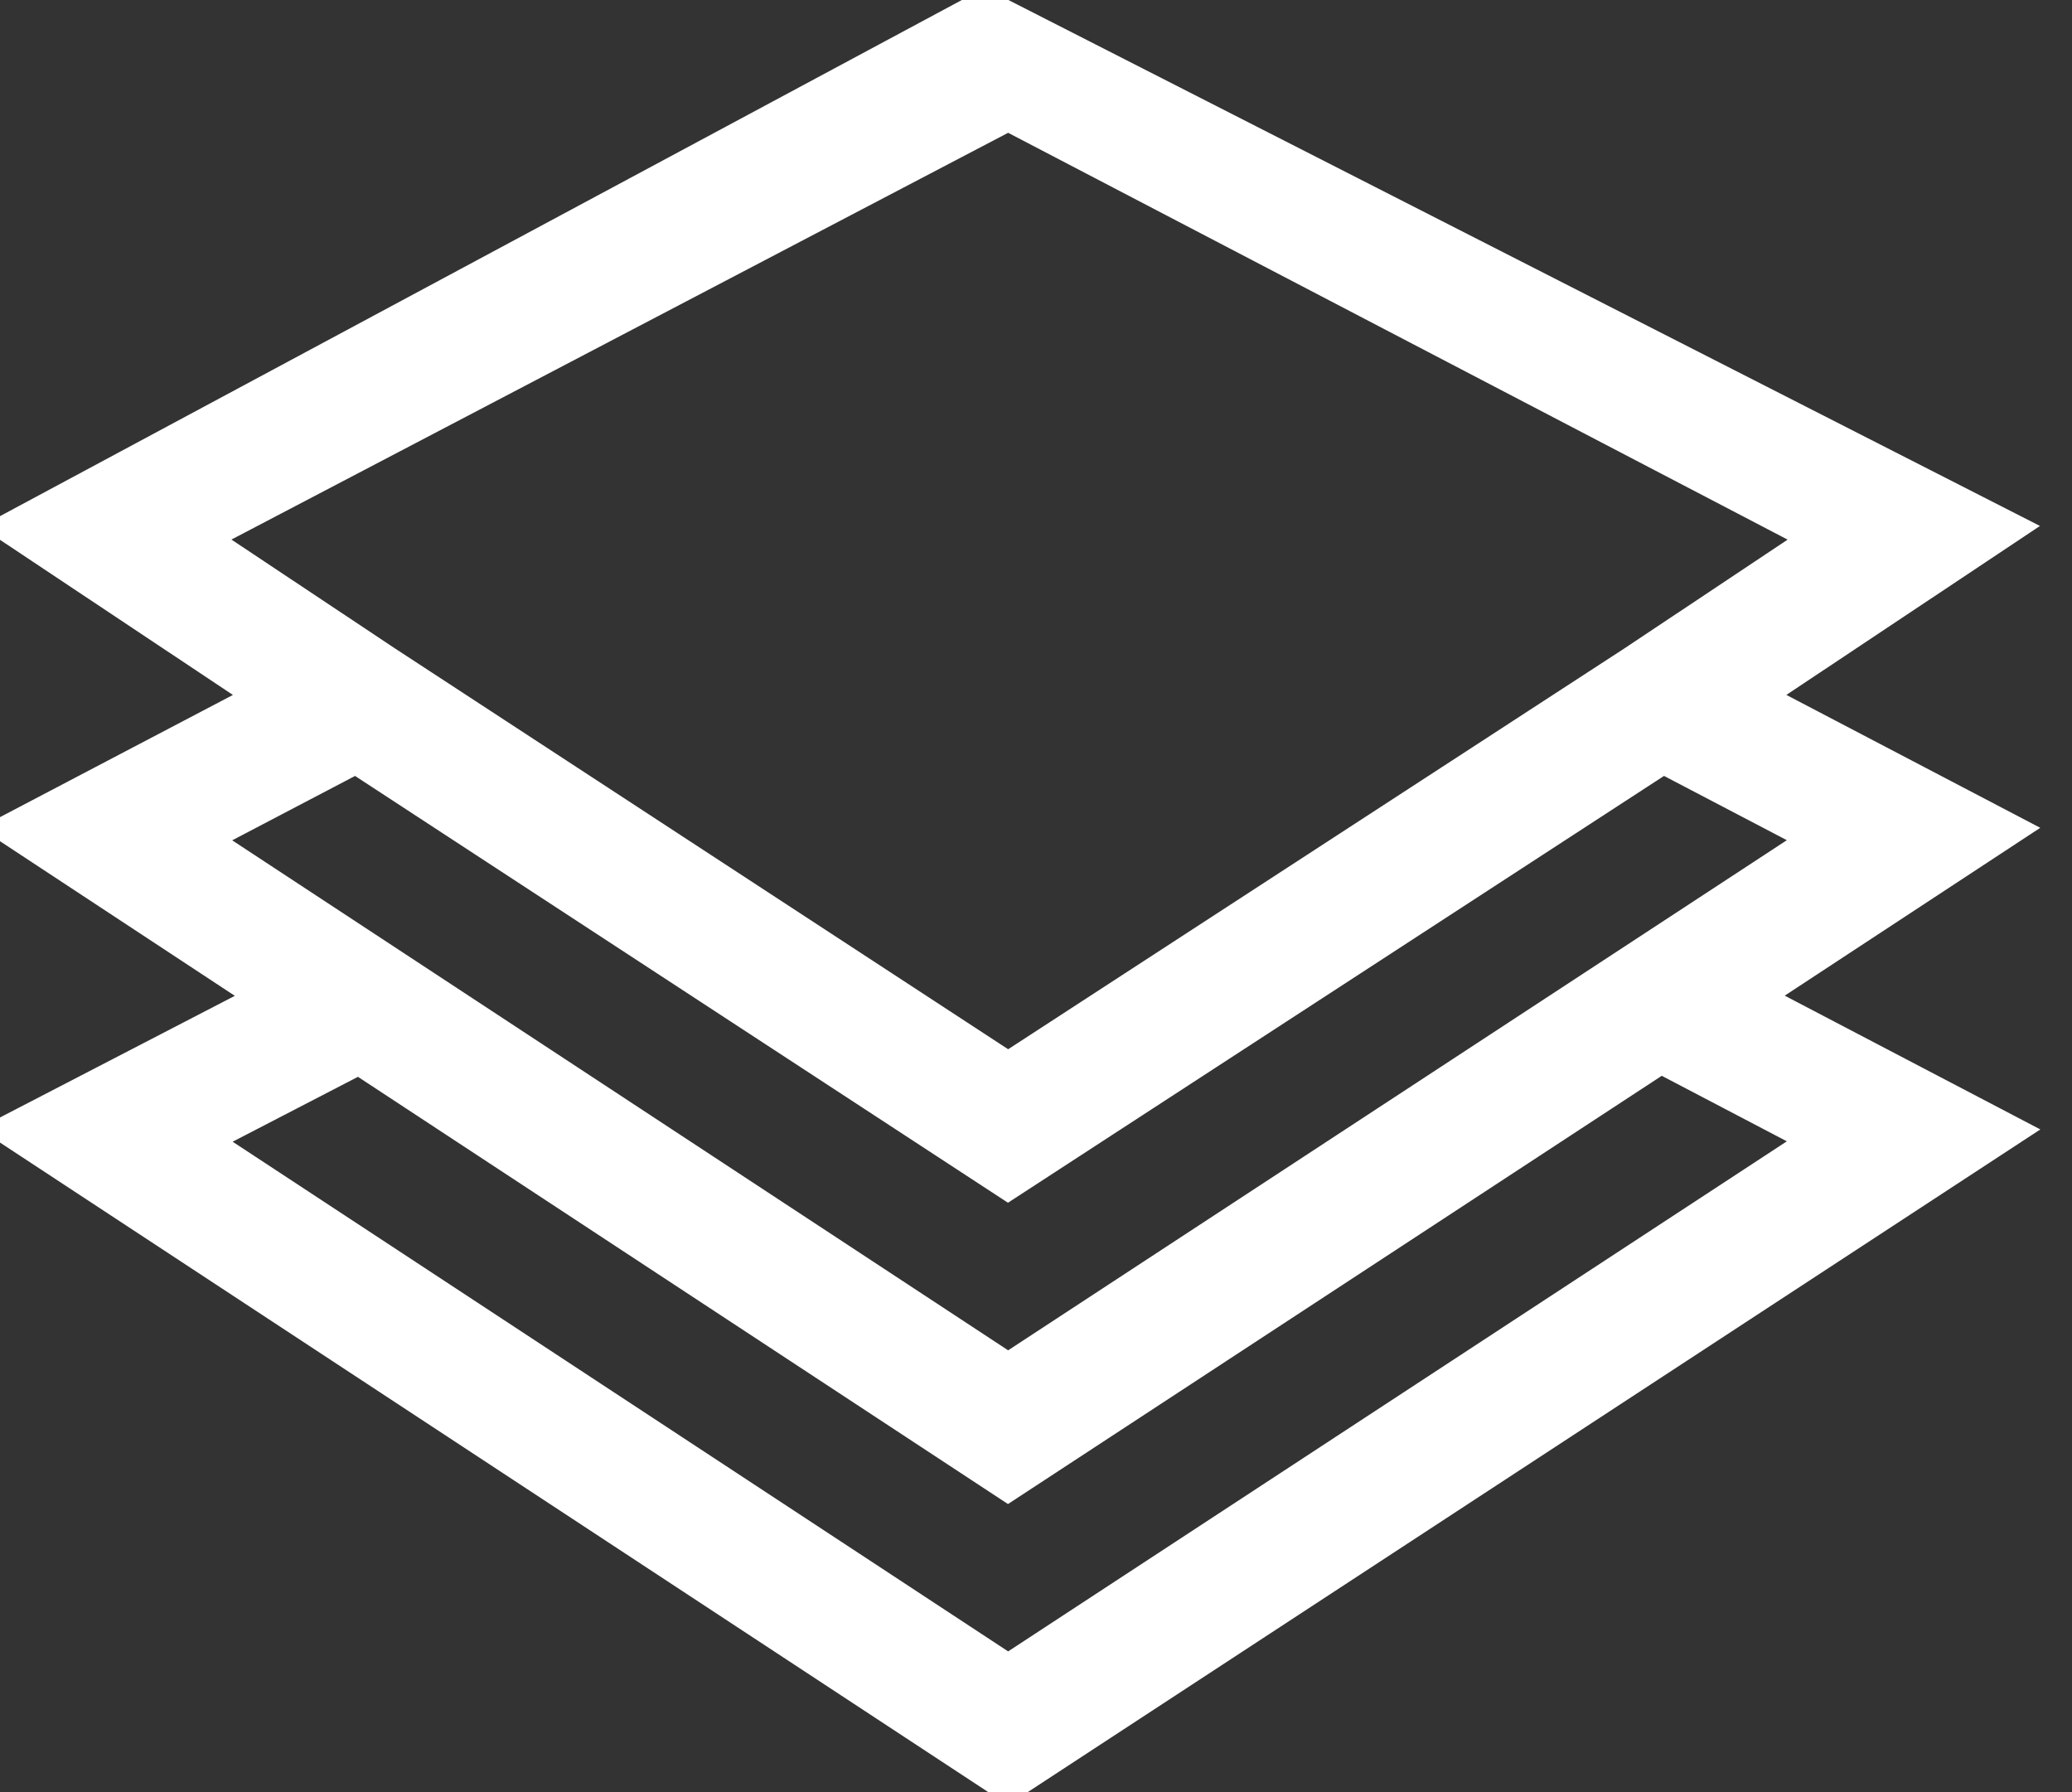 <svg width="37" height="32" viewBox="0 0 37 32" fill="none" xmlns="http://www.w3.org/2000/svg">
<rect x="0" y="0" width="37" height="32" fill="#333333" stroke="none"/>
<path d="M35.448 14.83L30.92 12.46L35.44 9.449L17.587 0.347L0.62 9.451L5.138 12.46L0.62 14.83L5.181 17.833L0.607 20.202L18 31.633L35.448 20.215L30.885 17.827L35.448 14.83ZM18.002 1.807L32.902 9.583L29.289 11.991L18.002 19.332L6.771 11.991L3.153 9.583L18.002 1.807ZM6.368 13.276L18 20.879L29.687 13.276L32.894 14.954L18.002 24.709L3.162 14.956L6.368 13.276ZM32.894 20.331L18.002 30.085L3.166 20.335L6.422 18.649L18 26.258L29.646 18.63L32.894 20.331Z" fill="white" stroke="white" stroke-miterlimit="10"/>
</svg>
